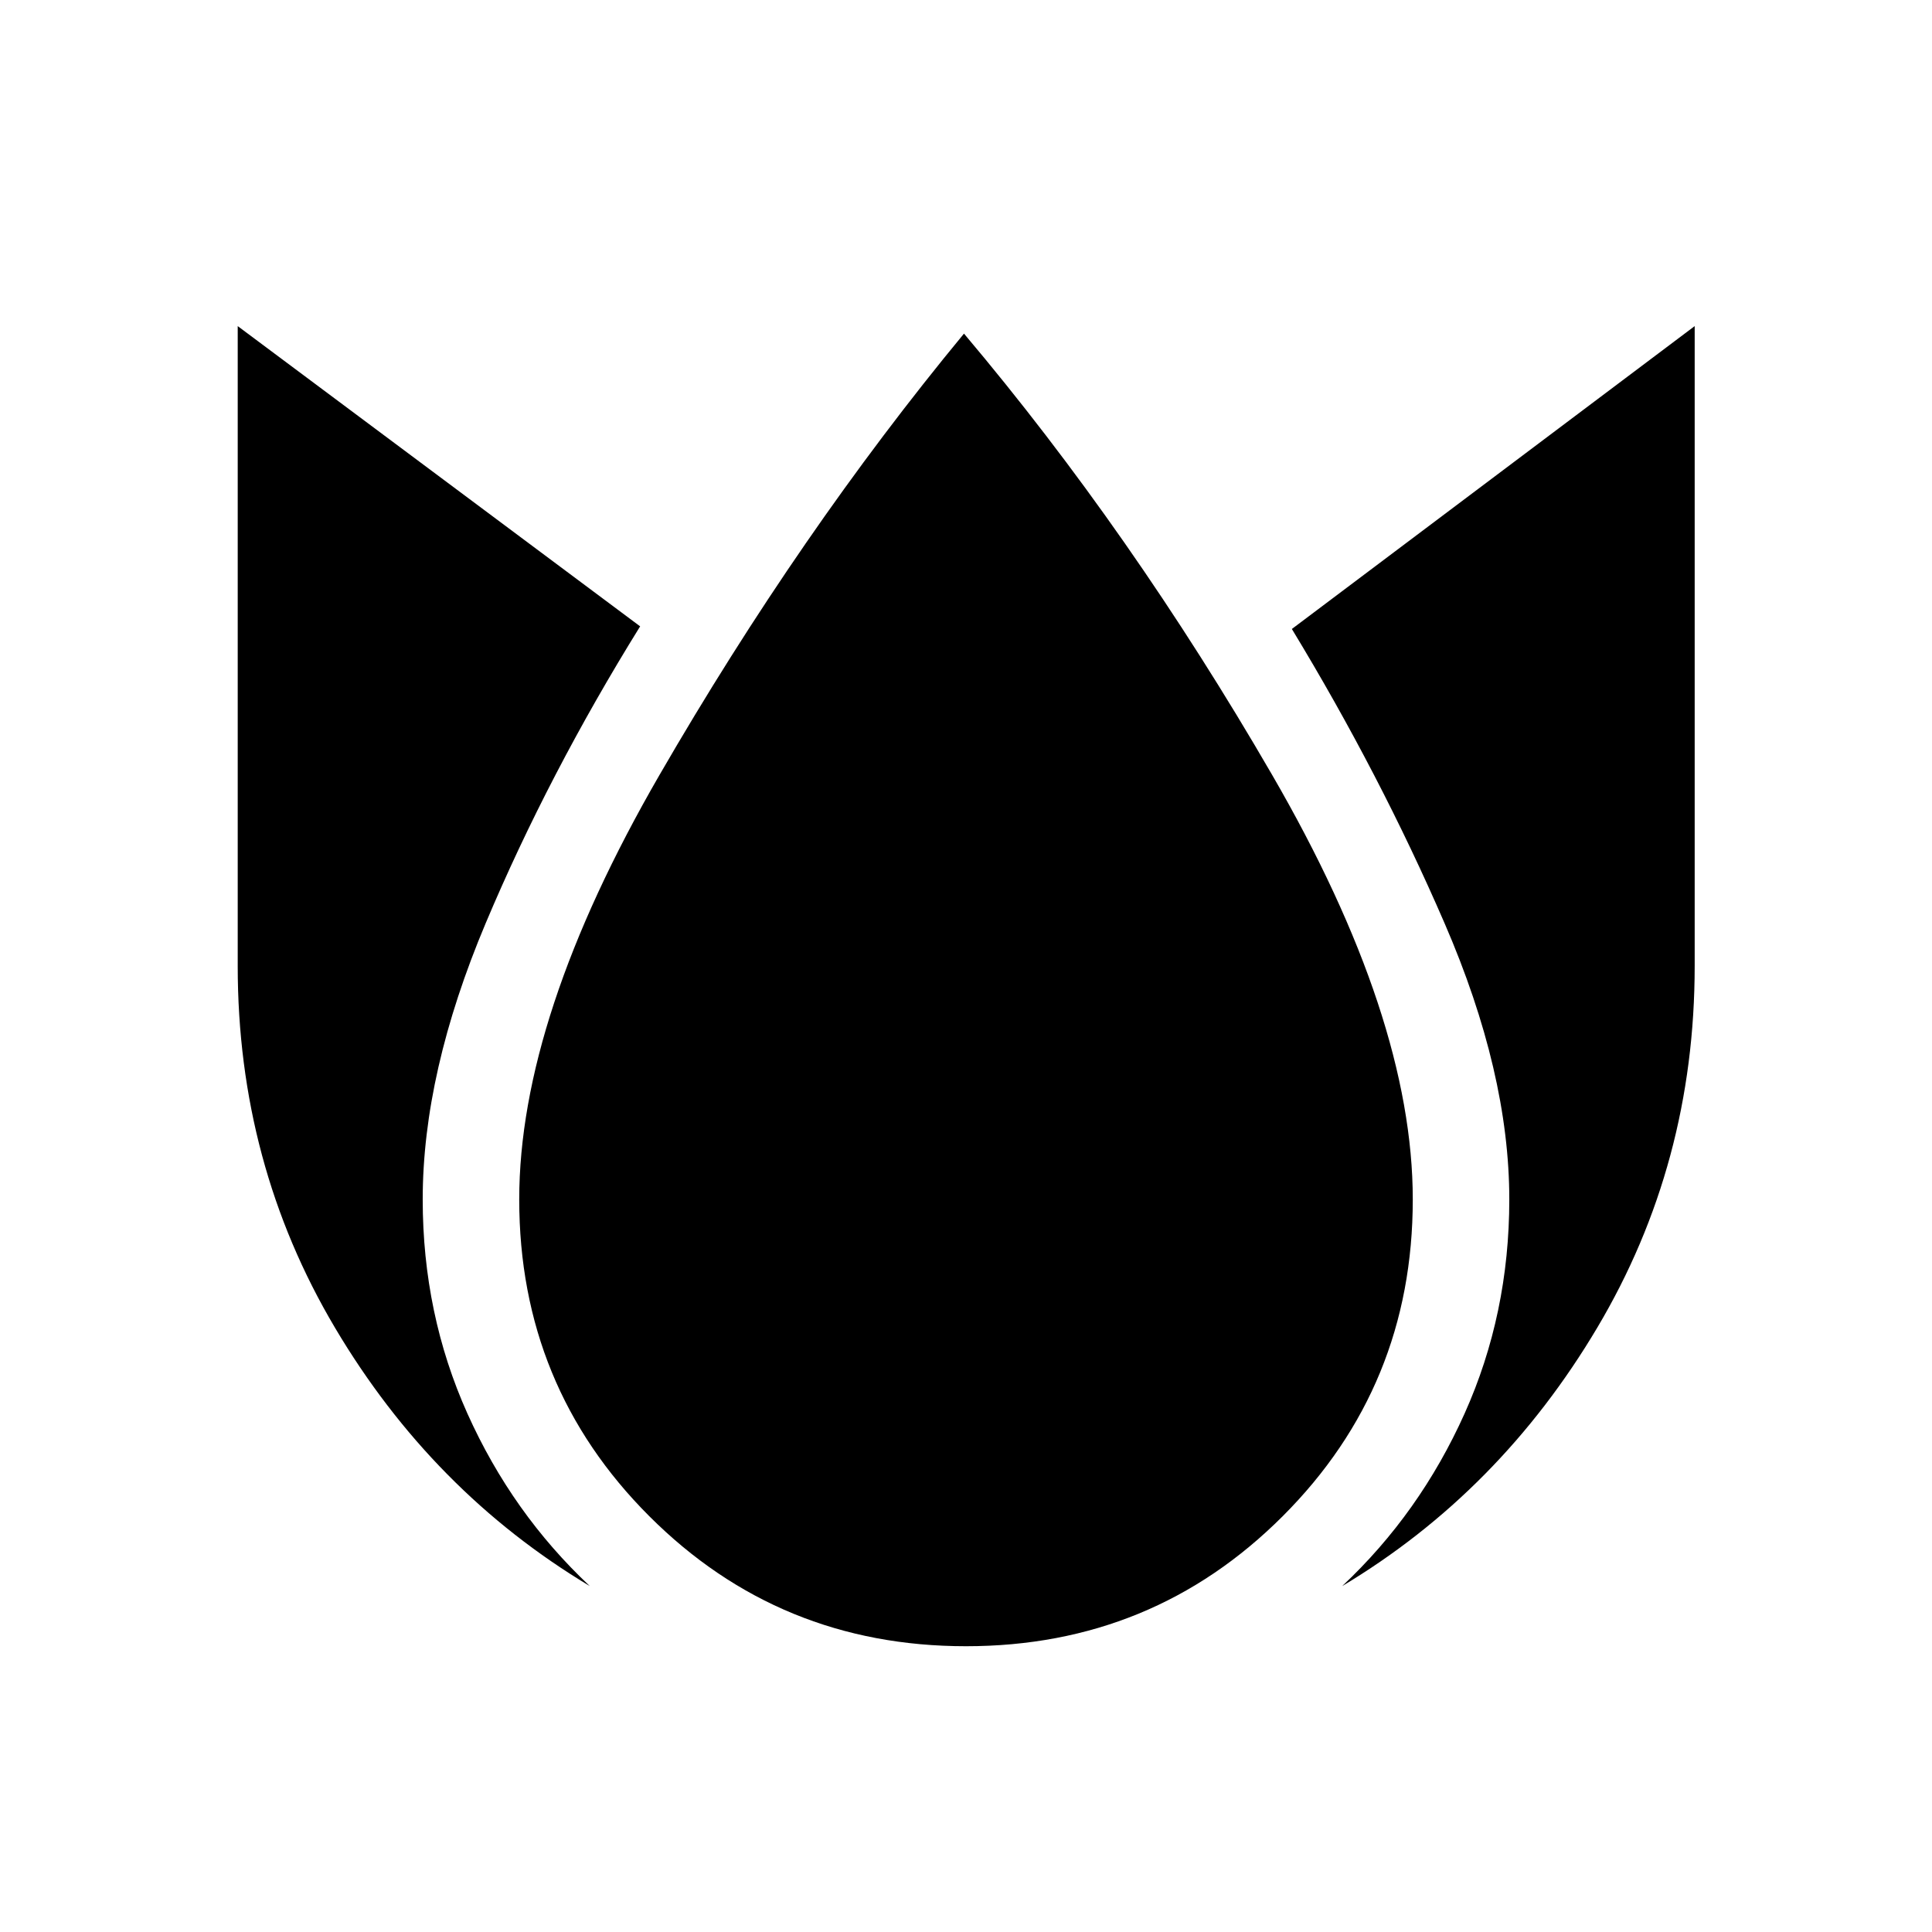 <svg xmlns="http://www.w3.org/2000/svg" height="20" viewBox="0 -960 960 960" width="20"><path d="M118.12-797.96V-480q0 98.23 48.31 179.71 48.3 81.48 126.65 128.41-38.58-36.2-60.81-85.7-22.23-49.5-22.23-106.42 0-63 31.27-137.21 31.27-74.21 76.77-147.56L118.12-797.96ZM479-794.23q-81.65 98.85-151.33 219.36Q258-454.35 258-364q0 92.77 64.62 157.38Q387.23-142 480-142t157.38-64.62Q702-271.23 702-364q0-90.35-69.92-211.02Q562.15-695.69 479-794.23Zm363.08-3.73-200.16 150.5q43.81 72.15 75.92 146.31Q749.96-427 749.96-364q0 56.92-22.23 106.42t-60.81 85.7q78.35-46.93 126.75-128.41 48.41-81.48 48.41-179.71v-317.96Z"/></svg>